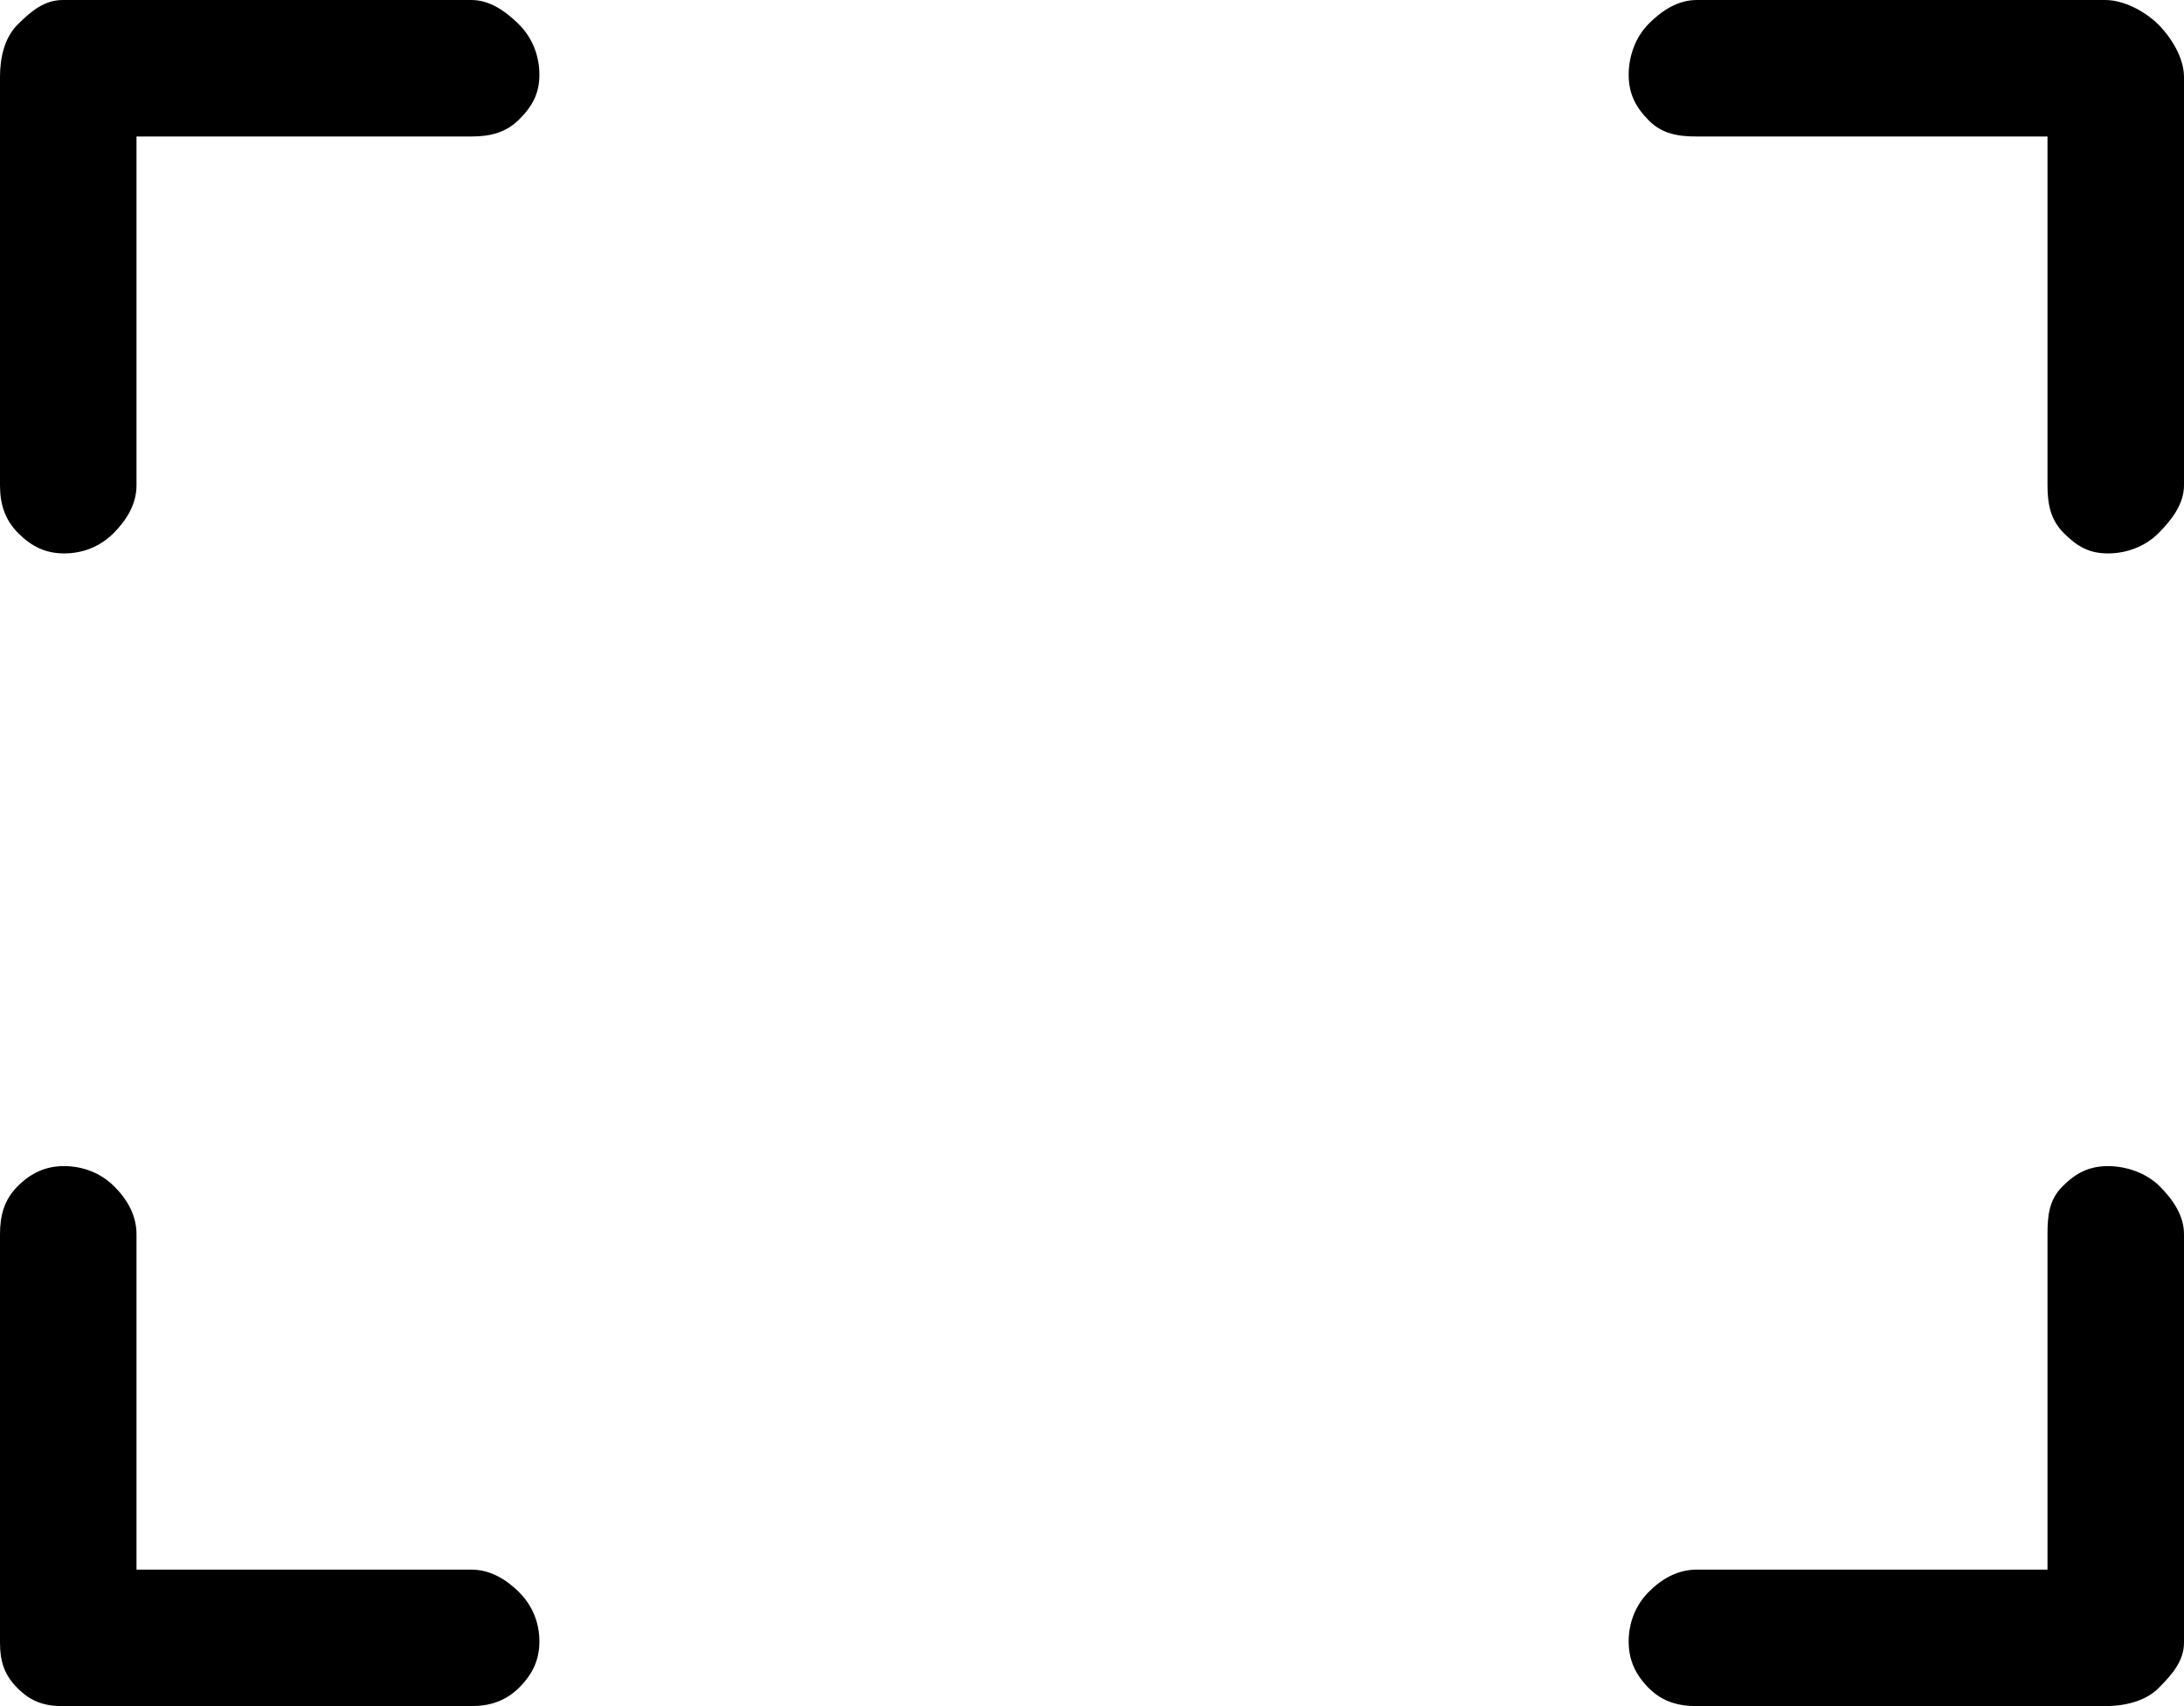 <?xml version="1.0" encoding="iso-8859-1"?>
<!-- Generator: Adobe Illustrator 24.0.1, SVG Export Plug-In . SVG Version: 6.00 Build 0)  -->
<svg version="1.1" id="icon" xmlns="http://www.w3.org/2000/svg" xmlns:xlink="http://www.w3.org/1999/xlink" x="0px" y="0px"
	 viewBox="0 0 96 75" style="enable-background:new 0 0 96 75;" xml:space="preserve">
<path d="M22.821,1.082c0.592,0.594,0.889,1.392,0.889,2.202c0,0.811-0.297,1.375-0.889,1.967C22.228,5.843,21.527,6,20.717,6H6
	v15.336c0,0.811-0.419,1.513-1.011,2.104c-0.593,0.593-1.356,0.888-2.165,0.888c-0.811,0-1.428-0.295-2.02-0.888
	C0.21,22.848,0,22.146,0,21.336V3.381c0-0.81,0.18-1.705,0.773-2.299C1.365,0.49,1.951,0,2.762,0h17.955
	C21.527,0,22.228,0.49,22.821,1.082z M22.821,69.996c0.592,0.594,0.889,1.349,0.889,2.159c0,0.812-0.297,1.439-0.889,2.031
	C22.228,74.778,21.527,75,20.717,75H2.762c-0.811,0-1.397-0.194-1.989-0.787C0.18,73.621,0,73.02,0,72.209V54.254
	c0-0.81,0.18-1.511,0.773-2.104c0.592-0.592,1.236-0.888,2.047-0.888c0.81,0,1.605,0.296,2.198,0.888C5.61,52.743,6,53.444,6,54.254
	V69h14.717C21.527,69,22.228,69.404,22.821,69.996z M94.877,1.082C95.468,1.676,96,2.571,96,3.381v17.955
	c0,0.811-0.532,1.513-1.123,2.104c-0.593,0.593-1.412,0.888-2.221,0.888c-0.811,0-1.343-0.295-1.935-0.888
	C90.127,22.848,90,22.146,90,21.336V6H74.583c-0.811,0-1.513-0.109-2.104-0.701c-0.593-0.592-0.889-1.201-0.889-2.011
	c0-0.81,0.295-1.658,0.889-2.252C73.07,0.444,73.772,0,74.583,0h17.955C93.347,0,94.283,0.49,94.877,1.082z M96,54.254v17.955
	c0,0.812-0.532,1.412-1.123,2.004C94.283,74.806,93.347,75,92.538,75H74.583c-0.811,0-1.513-0.194-2.104-0.787
	c-0.593-0.592-0.889-1.243-0.889-2.054c0-0.81,0.295-1.594,0.889-2.188C73.07,69.379,73.772,69,74.583,69H90V54.254
	c0-0.81,0.068-1.511,0.661-2.104c0.592-0.592,1.179-0.888,1.99-0.888c0.81,0,1.689,0.296,2.282,0.888
	C95.525,52.743,96,53.444,96,54.254z"/>
</svg>

